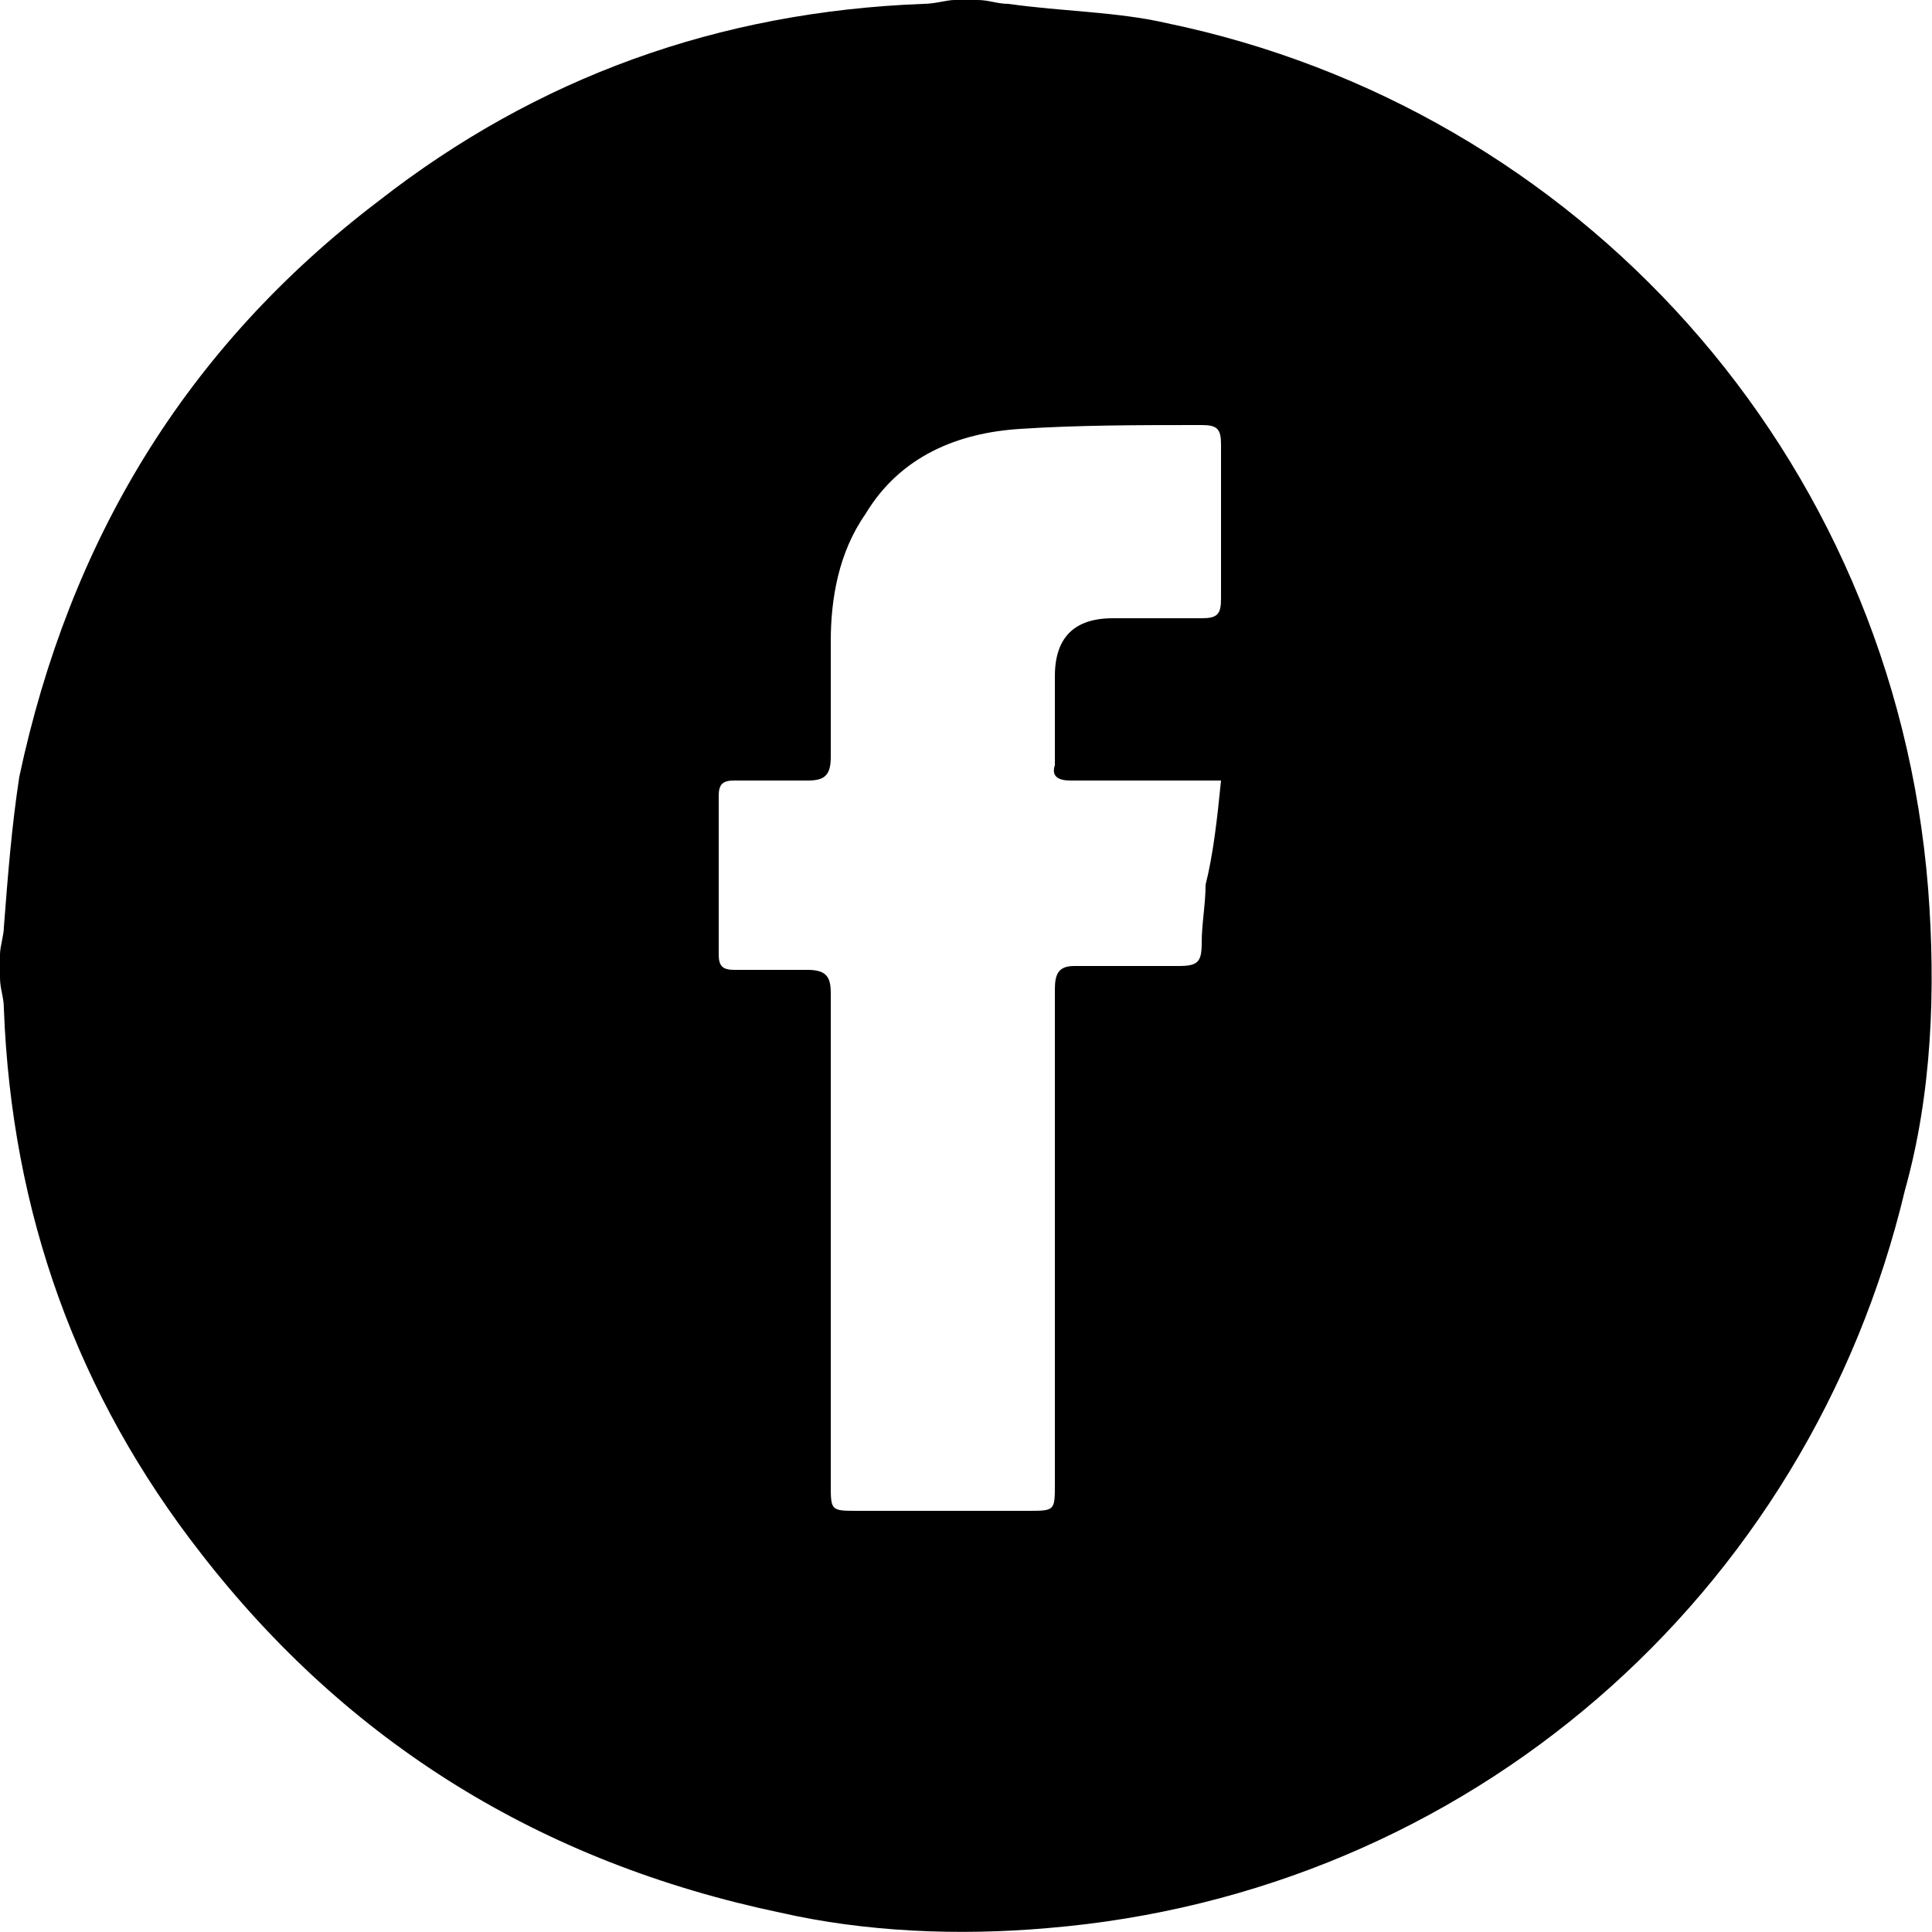 <?xml version="1.0" encoding="utf-8"?>
<!-- Generator: Adobe Illustrator 16.0.0, SVG Export Plug-In . SVG Version: 6.00 Build 0)  -->
<!DOCTYPE svg PUBLIC "-//W3C//DTD SVG 1.1//EN" "http://www.w3.org/Graphics/SVG/1.1/DTD/svg11.dtd">
<svg version="1.1" id="Camada_1" xmlns="http://www.w3.org/2000/svg" xmlns:xlink="http://www.w3.org/1999/xlink" x="0px" y="0px"
	 width="50px" height="50px" viewBox="10 0 50 50" enable-background="new 10 0 50 50" xml:space="preserve">
<g id="FKJMyF.tif">
	<g>
		<path d="M34.7,0c0.2,0,0.4,0,0.6,0c0.3,0,0.5,0.1,0.8,0.1c1.4,0.2,2.8,0.2,4.1,0.5C50.8,2.8,59,11.7,59.9,23
			c0.2,2.6,0.1,5.3-0.6,7.8C56.8,41.3,48,49,37.1,49.9c-2.3,0.2-4.7,0.1-6.9-0.4C24,48.2,19,45.1,15.2,40.2
			c-3.2-4.1-4.9-8.8-5.1-14.1c0-0.3-0.1-0.5-0.1-0.8c0-0.2,0-0.4,0-0.6c0-0.2,0.1-0.5,0.1-0.7c0.1-1.3,0.2-2.6,0.4-3.9
			c1.3-6.1,4.3-11.1,9.3-14.9c4.1-3.2,8.8-4.9,14.1-5.1C34.2,0.1,34.5,0,34.7,0z M41.6,20.2c-0.3,0-0.4,0-0.6,0c-1.1,0-2.2,0-3.3,0
			c-0.3,0-0.5-0.1-0.4-0.4c0-0.8,0-1.6,0-2.3c0-1,0.5-1.5,1.5-1.5c0.8,0,1.5,0,2.3,0c0.4,0,0.5-0.1,0.5-0.5c0-1.3,0-2.7,0-4
			c0-0.4-0.1-0.5-0.5-0.5c-1.6,0-3.2,0-4.7,0.1c-1.6,0.1-3.1,0.7-4,2.2c-0.7,1-0.9,2.2-0.9,3.3c0,1,0,2,0,3c0,0.5-0.2,0.6-0.6,0.6
			c-0.6,0-1.3,0-1.9,0c-0.3,0-0.4,0.1-0.4,0.4c0,1.4,0,2.7,0,4.1c0,0.3,0.1,0.4,0.4,0.4c0.6,0,1.3,0,1.9,0c0.5,0,0.6,0.2,0.6,0.6
			c0,4.2,0,8.4,0,12.7c0,0.7,0,0.7,0.7,0.7c1.5,0,3,0,4.4,0c0.7,0,0.7,0,0.7-0.7c0-4.3,0-8.5,0-12.8c0-0.4,0.1-0.6,0.5-0.6
			c0.9,0,1.8,0,2.7,0c0.5,0,0.6-0.1,0.6-0.6c0-0.5,0.1-1,0.1-1.5C41.4,22.1,41.5,21.2,41.6,20.2z"/>
	</g>
</g>
</svg>
